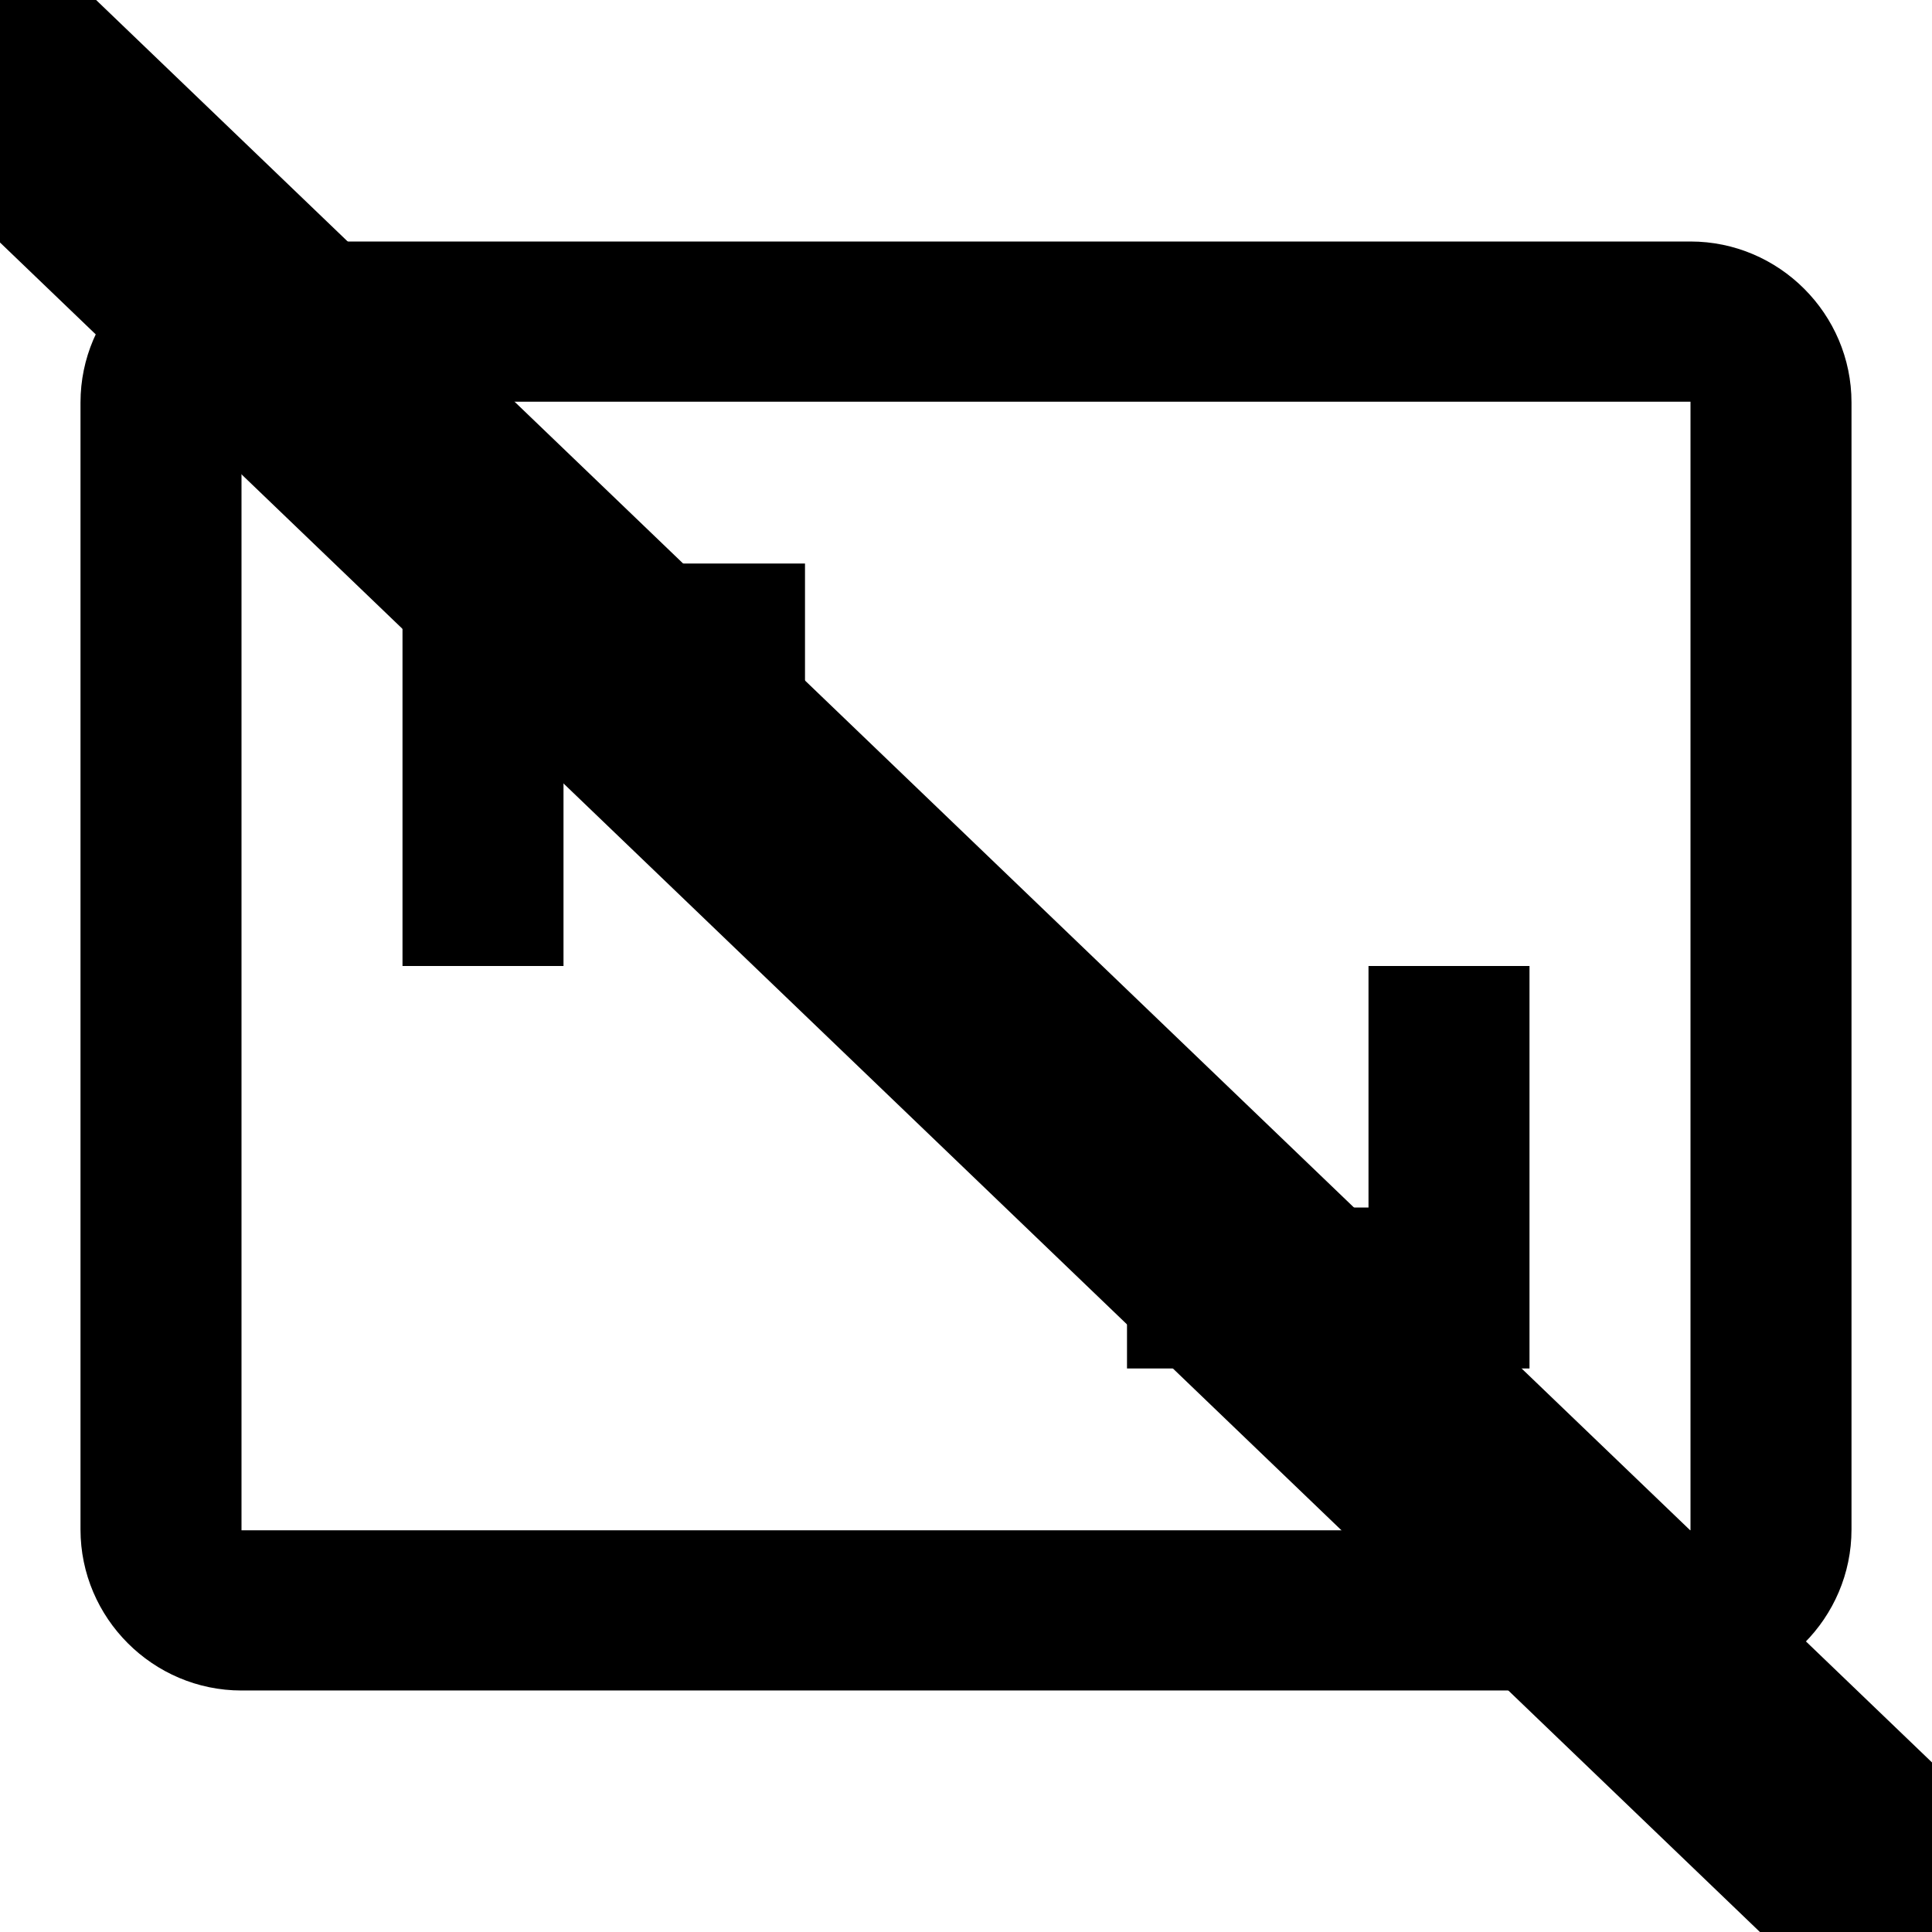 <svg width="24" height="24" xmlns="http://www.w3.org/2000/svg">
 <g id="surface1">
  <g id="svg_3">
   <title>background</title>
   <rect x="-1" y="-1" width="26" height="26" id="canvas_background" fill="none"/>
  </g>
  <g id="svg_4">
   <title>Layer 1</title>
   <path d="m19,12l-2,0l0,3l-3,0l0,2l5,0l0,-5zm-12,-3l3,0l0,-2l-5,0l0,5l2,0l0,-3zm14,-6l-18,0c-1.1,0 -2,0.9 -2,2l0,14c0,1.1 0.9,2 2,2l18,0c1.1,0 2,-0.9 2,-2l0,-14c0,-1.1 -0.9,-2 -2,-2zm0,16.01l-18,0l0,-14.02l18,0l0,14.02z" id="svg_1"/>
   <path d="m0,0l24,0l0,24l-24,0l0,-24z" fill="none" id="svg_2"/>
   <line fill="none" stroke="#000000" stroke-width="3" x1="24.5" y1="24.453" x2="-0.5" y2="0.453" id="svg_6" stroke-linejoin="undefined" stroke-linecap="undefined"/>
   <line fill="none" stroke="#fc0505" stroke-width="3" x1="-294.5" y1="-173.547" x2="-295.5" y2="-173.547" id="svg_7" stroke-linejoin="undefined" stroke-linecap="undefined"/>
  </g>
 </g>

</svg>